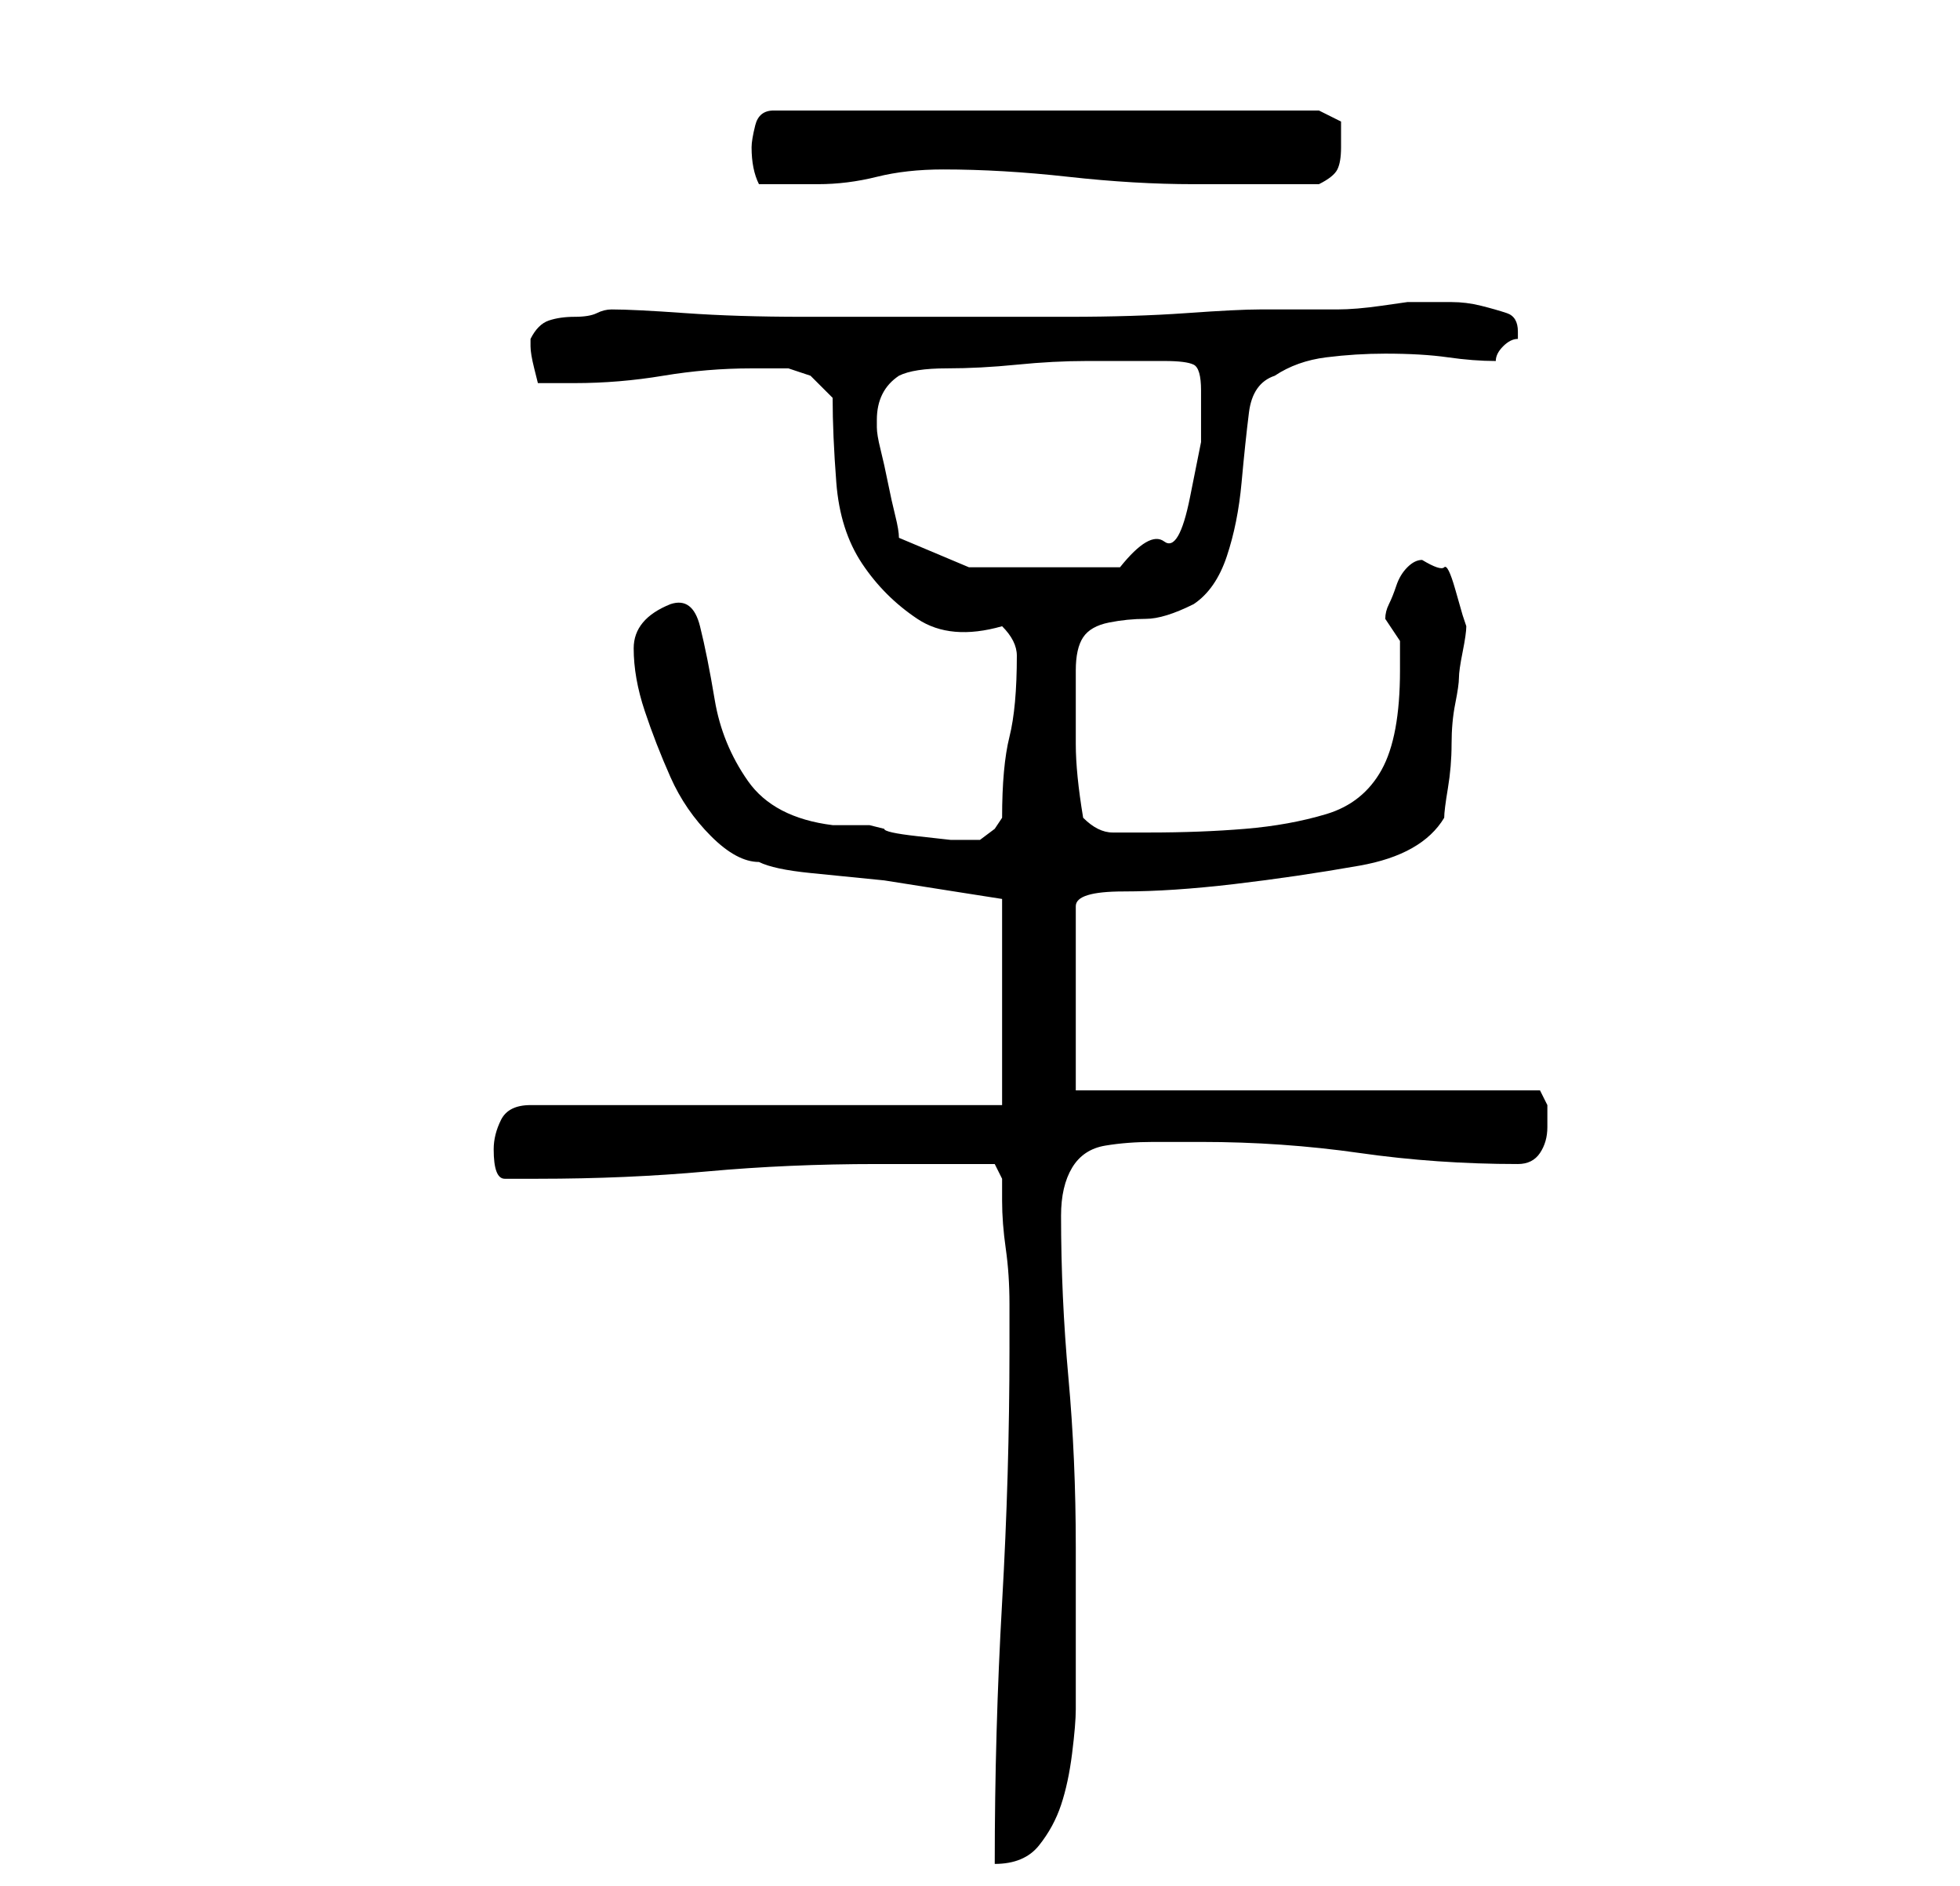 <?xml version="1.0" standalone="no"?>
<!DOCTYPE svg PUBLIC "-//W3C//DTD SVG 1.1//EN" "http://www.w3.org/Graphics/SVG/1.1/DTD/svg11.dtd" >
<svg xmlns="http://www.w3.org/2000/svg" xmlns:xlink="http://www.w3.org/1999/xlink" version="1.1" viewBox="-10 0 266 256">
   <path fill="currentColor"
d="M127 183q0 17 -1 34.5t-1 35.5q4 0 6 -2.5t3 -5.5t1.5 -7t0.5 -6v-22q0 -12 -1 -23t-1 -22q0 -4 1.5 -6.5t4.5 -3t6.5 -0.5h6.5q11 0 21.5 1.5t21.5 1.5q2 0 3 -1.5t1 -3.5v-3t-1 -2h-63v-25q0 -2 6.5 -2t15 -1t17 -2.5t11.5 -6.5q0 -1 0.5 -4t0.5 -6t0.5 -5.5t0.5 -3.5
t0.5 -3.5t0.5 -3.5l-0.5 -1.5t-1 -3.5t-1.5 -3t-3 -1q-1 0 -2 1t-1.5 2.5t-1 2.5t-0.5 2l1 1.5l1 1.5v1.5v2.5q0 9 -2.5 13.5t-7.5 6t-11 2t-13 0.5h-5q-2 0 -4 -2q-1 -6 -1 -10v-10q0 -3 1 -4.5t3.5 -2t5 -0.5t6.5 -2q3 -2 4.5 -6.5t2 -10t1 -9.5t3.5 -5q3 -2 7 -2.5
t8 -0.5q5 0 8.5 0.5t6.5 0.5q0 -1 1 -2t2 -1v-1q0 -2 -1.5 -2.5t-3.5 -1t-4 -0.5h-3h-1h-2t-3.5 0.5t-6 0.5h-6.5h-4q-3 0 -10 0.5t-16 0.5h-18h-18q-9 0 -16 -0.5t-10 -0.5q-1 0 -2 0.5t-3 0.5t-3.5 0.5t-2.5 2.5v0v1v0q0 1 0.5 3l0.5 2h3h2q6 0 12 -1t12 -1h5t3 1l3 3
q0 5 0.5 11.5t3.5 11t7.5 7.5t11.5 1q1 1 1.5 2t0.5 2v0q0 7 -1 11t-1 11l-1 1.5t-2 1.5v0h-1h-3t-4.5 -0.5t-4.5 -1l-2 -0.5h-5q-8 -1 -11.5 -6t-4.5 -11t-2 -10t-4 -3q-5 2 -5 6t1.5 8.5t3.5 9t5.5 8t6.5 3.5q2 1 7 1.5l10 1t9.5 1.5t6.5 1v28h-64q-3 0 -4 2t-1 4
q0 4 1.5 4h4.5q12 0 23 -1t23 -1h16l1 2v3q0 3 0.5 6.5t0.5 7.5v6zM112 73q0 -1 -0.5 -3t-1 -4.5t-1 -4.5t-0.5 -3v-0.5v-0.5q0 -4 3 -6q2 -1 6.5 -1t9.5 -0.5t9.5 -0.5h6.5h1.5h2.5q3 0 4 0.5t1 3.5v7t-1.5 7.5t-3.5 6t-6 3.5h-10h-10.5t-9.5 -4zM92 20q0 3 1 5h4h4
q4 0 8 -1t9 -1q8 0 17 1t17 1h3h5.5h4.5h4q2 -1 2.5 -2t0.5 -3v-3.5t-3 -1.5h-74q-2 0 -2.5 2t-0.5 3z" />
</svg>
